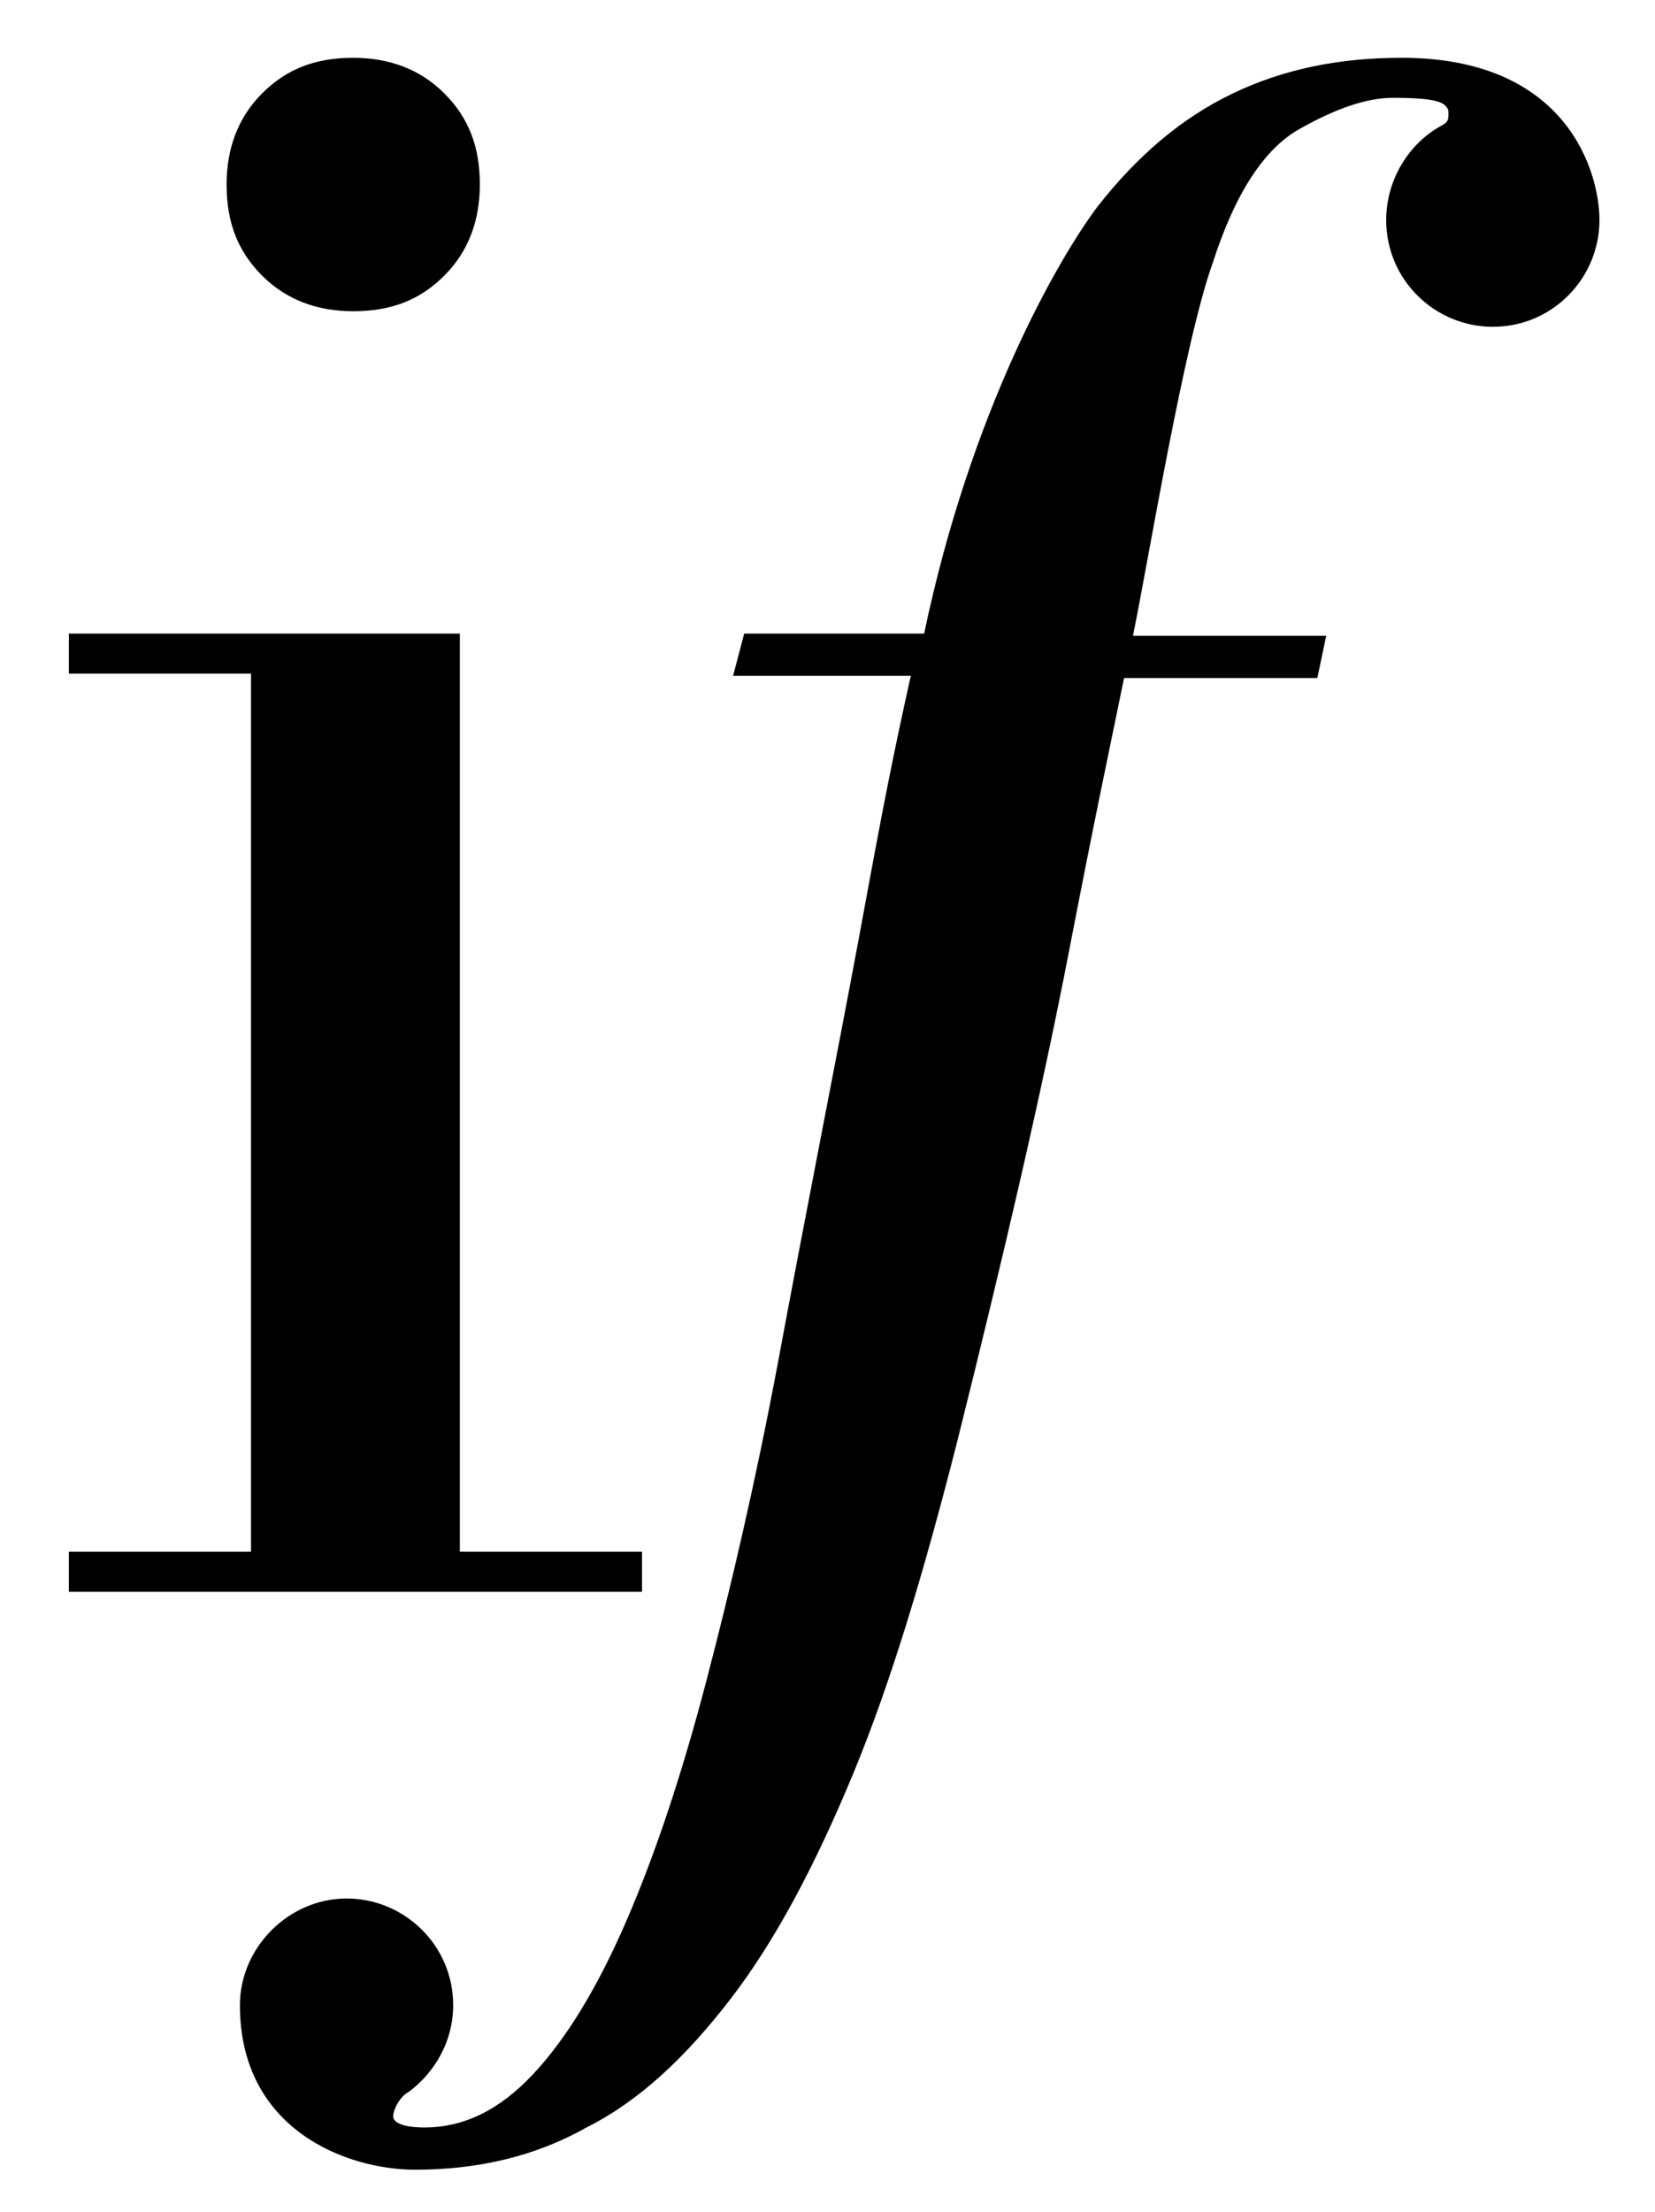 <?xml version="1.0" encoding="utf-8"?>
<!-- Generator: Adobe Illustrator 21.0.0, SVG Export Plug-In . SVG Version: 6.00 Build 0)  -->
<svg version="1.1" id="Layer_1" xmlns="http://www.w3.org/2000/svg" xmlns:xlink="http://www.w3.org/1999/xlink" x="0px" y="0px"
	 viewBox="0 0 74.5 99.5" style="enable-background:new 0 0 74.5 99.5;" xml:space="preserve">
<path d="M20.7,69.8h8.2v1.8H3.1v-1.8h8.2V30.3H3.1v-1.8h17.6V69.8z M20,12.4c-1.1,1.1-2.4,1.6-4.1,1.6c-1.6,0-3-0.5-4.1-1.6
	c-1.1-1.1-1.6-2.4-1.6-4.1c0-1.6,0.5-3,1.6-4.1c1.1-1.1,2.4-1.6,4.1-1.6c1.6,0,3,0.5,4.1,1.6c1.1,1.1,1.6,2.4,1.6,4.1
	C21.6,9.9,21.1,11.3,20,12.4 M63.1,2.6c-2.8,0-5.3,0.5-7.6,1.6c-2.3,1.1-4.3,2.8-6.1,5.1c-1.8,2.4-5.7,9.2-7.8,19.2h-8.1l-0.5,1.9
	H41C40.2,34,39.8,36,38.7,42c-1.1,5.9-2.4,12.4-3.7,19.4c-1,5.3-2.1,10-3.2,14.2c-1.1,4.2-2.3,7.8-3.6,10.8c-1.3,3-2.7,5.3-4.2,6.9
	c-1.5,1.6-3.1,2.4-4.9,2.4c-0.9,0-1.4-0.2-1.4-0.5c0-0.3,0.3-0.9,0.7-1.1l0,0c1.2-0.9,2-2.3,2-3.9c0-2.7-2.2-4.8-4.8-4.8
	s-4.8,2.2-4.8,4.8c0,5.6,4.8,7.4,7.9,7.4c2.8,0,5.4-0.6,7.7-1.9c2.4-1.2,4.5-3.2,6.5-5.8c2-2.6,3.8-6,5.5-10.1
	c1.7-4.1,3.2-9.1,4.7-15c2.1-8.4,3.8-15.7,5-21.9c1.2-6.2,1.7-8.5,2.5-12.4h8.7l0.4-1.9H51c0.7-3.4,2.3-13.2,3.6-16.8
	c1-3.1,2.3-5.1,3.9-6c1.6-0.9,3-1.4,4.2-1.4c1.4,0,2.2,0.1,2.4,0.4c0.1,0.1,0.1,0.2,0.1,0.3c0,0.3,0,0.4-0.4,0.6c0,0,0,0,0,0
	c-1.4,0.8-2.4,2.4-2.4,4.2c0,2.7,2.2,4.8,4.8,4.8c2.7,0,4.8-2.2,4.8-4.8C72,7.8,70.6,2.6,63.1,2.6"/>
</svg>
